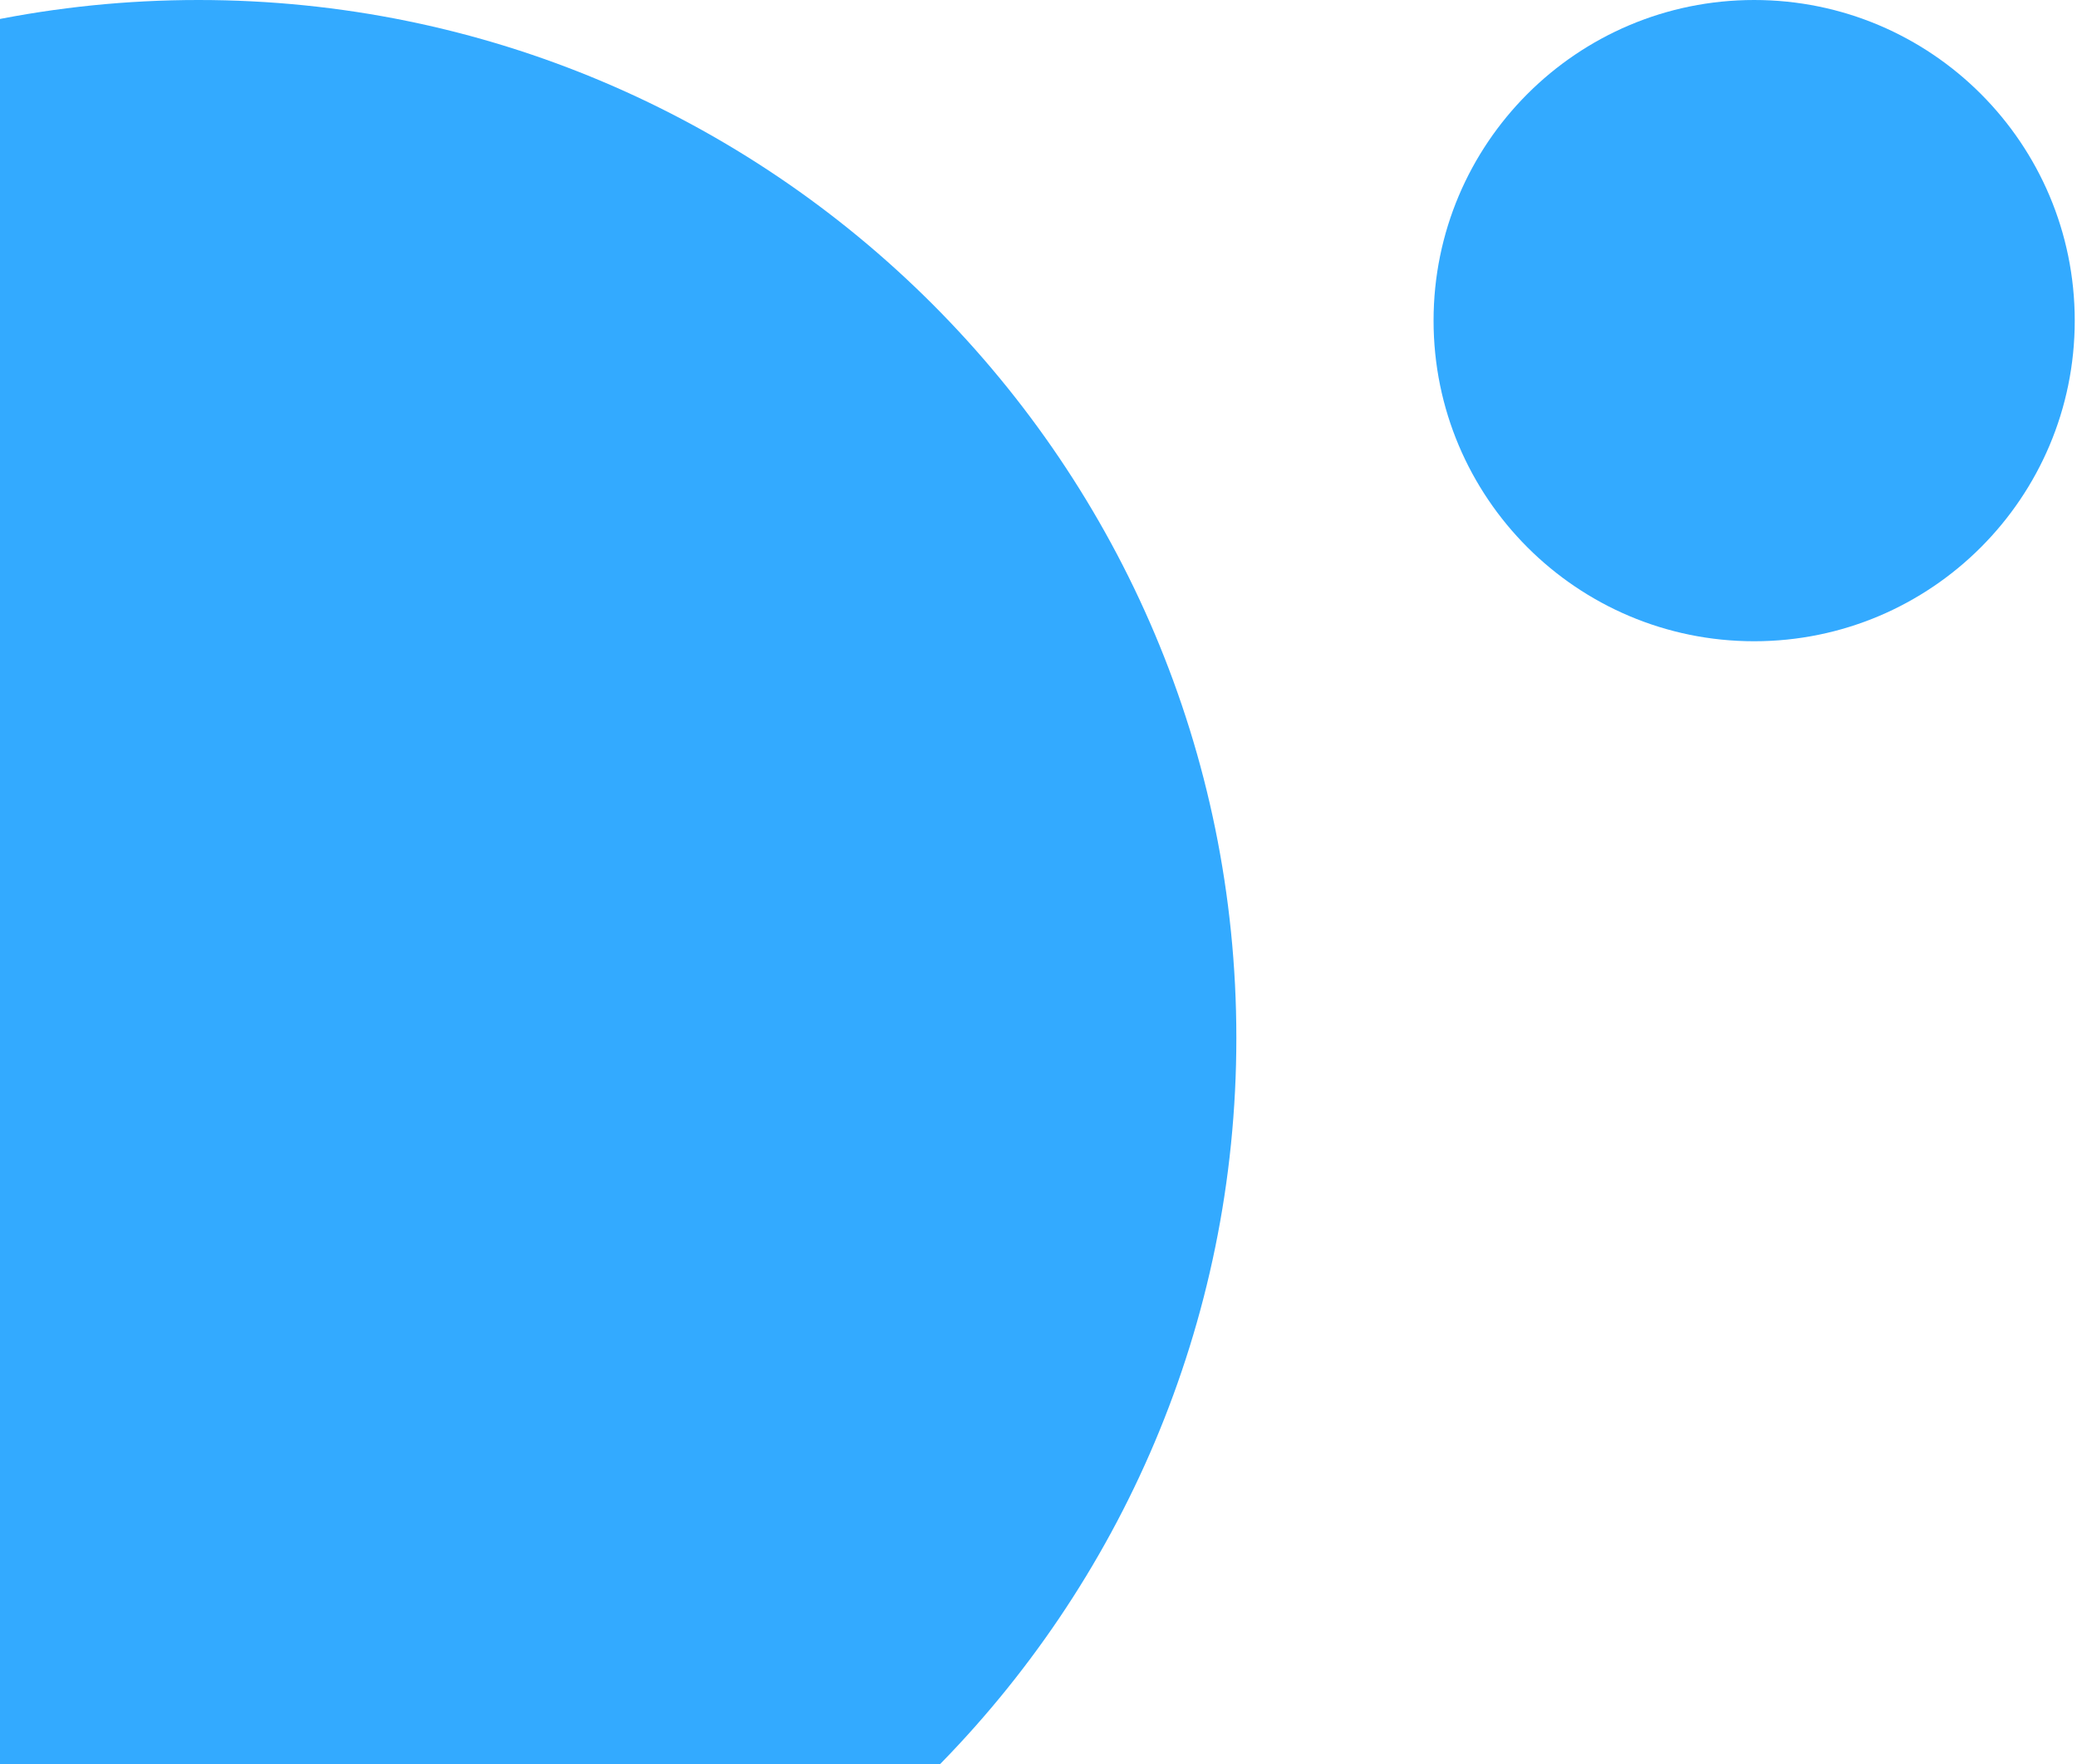 <svg width="438" height="372" viewBox="0 0 438 372" fill="none" xmlns="http://www.w3.org/2000/svg">
<path d="M260.723 218.861C260.723 339.735 162.735 437.723 41.861 437.723C-79.012 437.723 -177 339.735 -177 218.861C-177 97.988 -79.012 0 41.861 0C162.735 0 260.723 97.988 260.723 218.861Z" fill="#0095FF" fill-opacity="0.8"/>
<path d="M437.523 67.606C437.523 104.943 407.255 135.211 369.918 135.211C332.58 135.211 302.312 104.943 302.312 67.606C302.312 30.268 332.58 0 369.918 0C407.255 0 437.523 30.268 437.523 67.606Z" fill="#0095FF" fill-opacity="0.8"/>
</svg>
